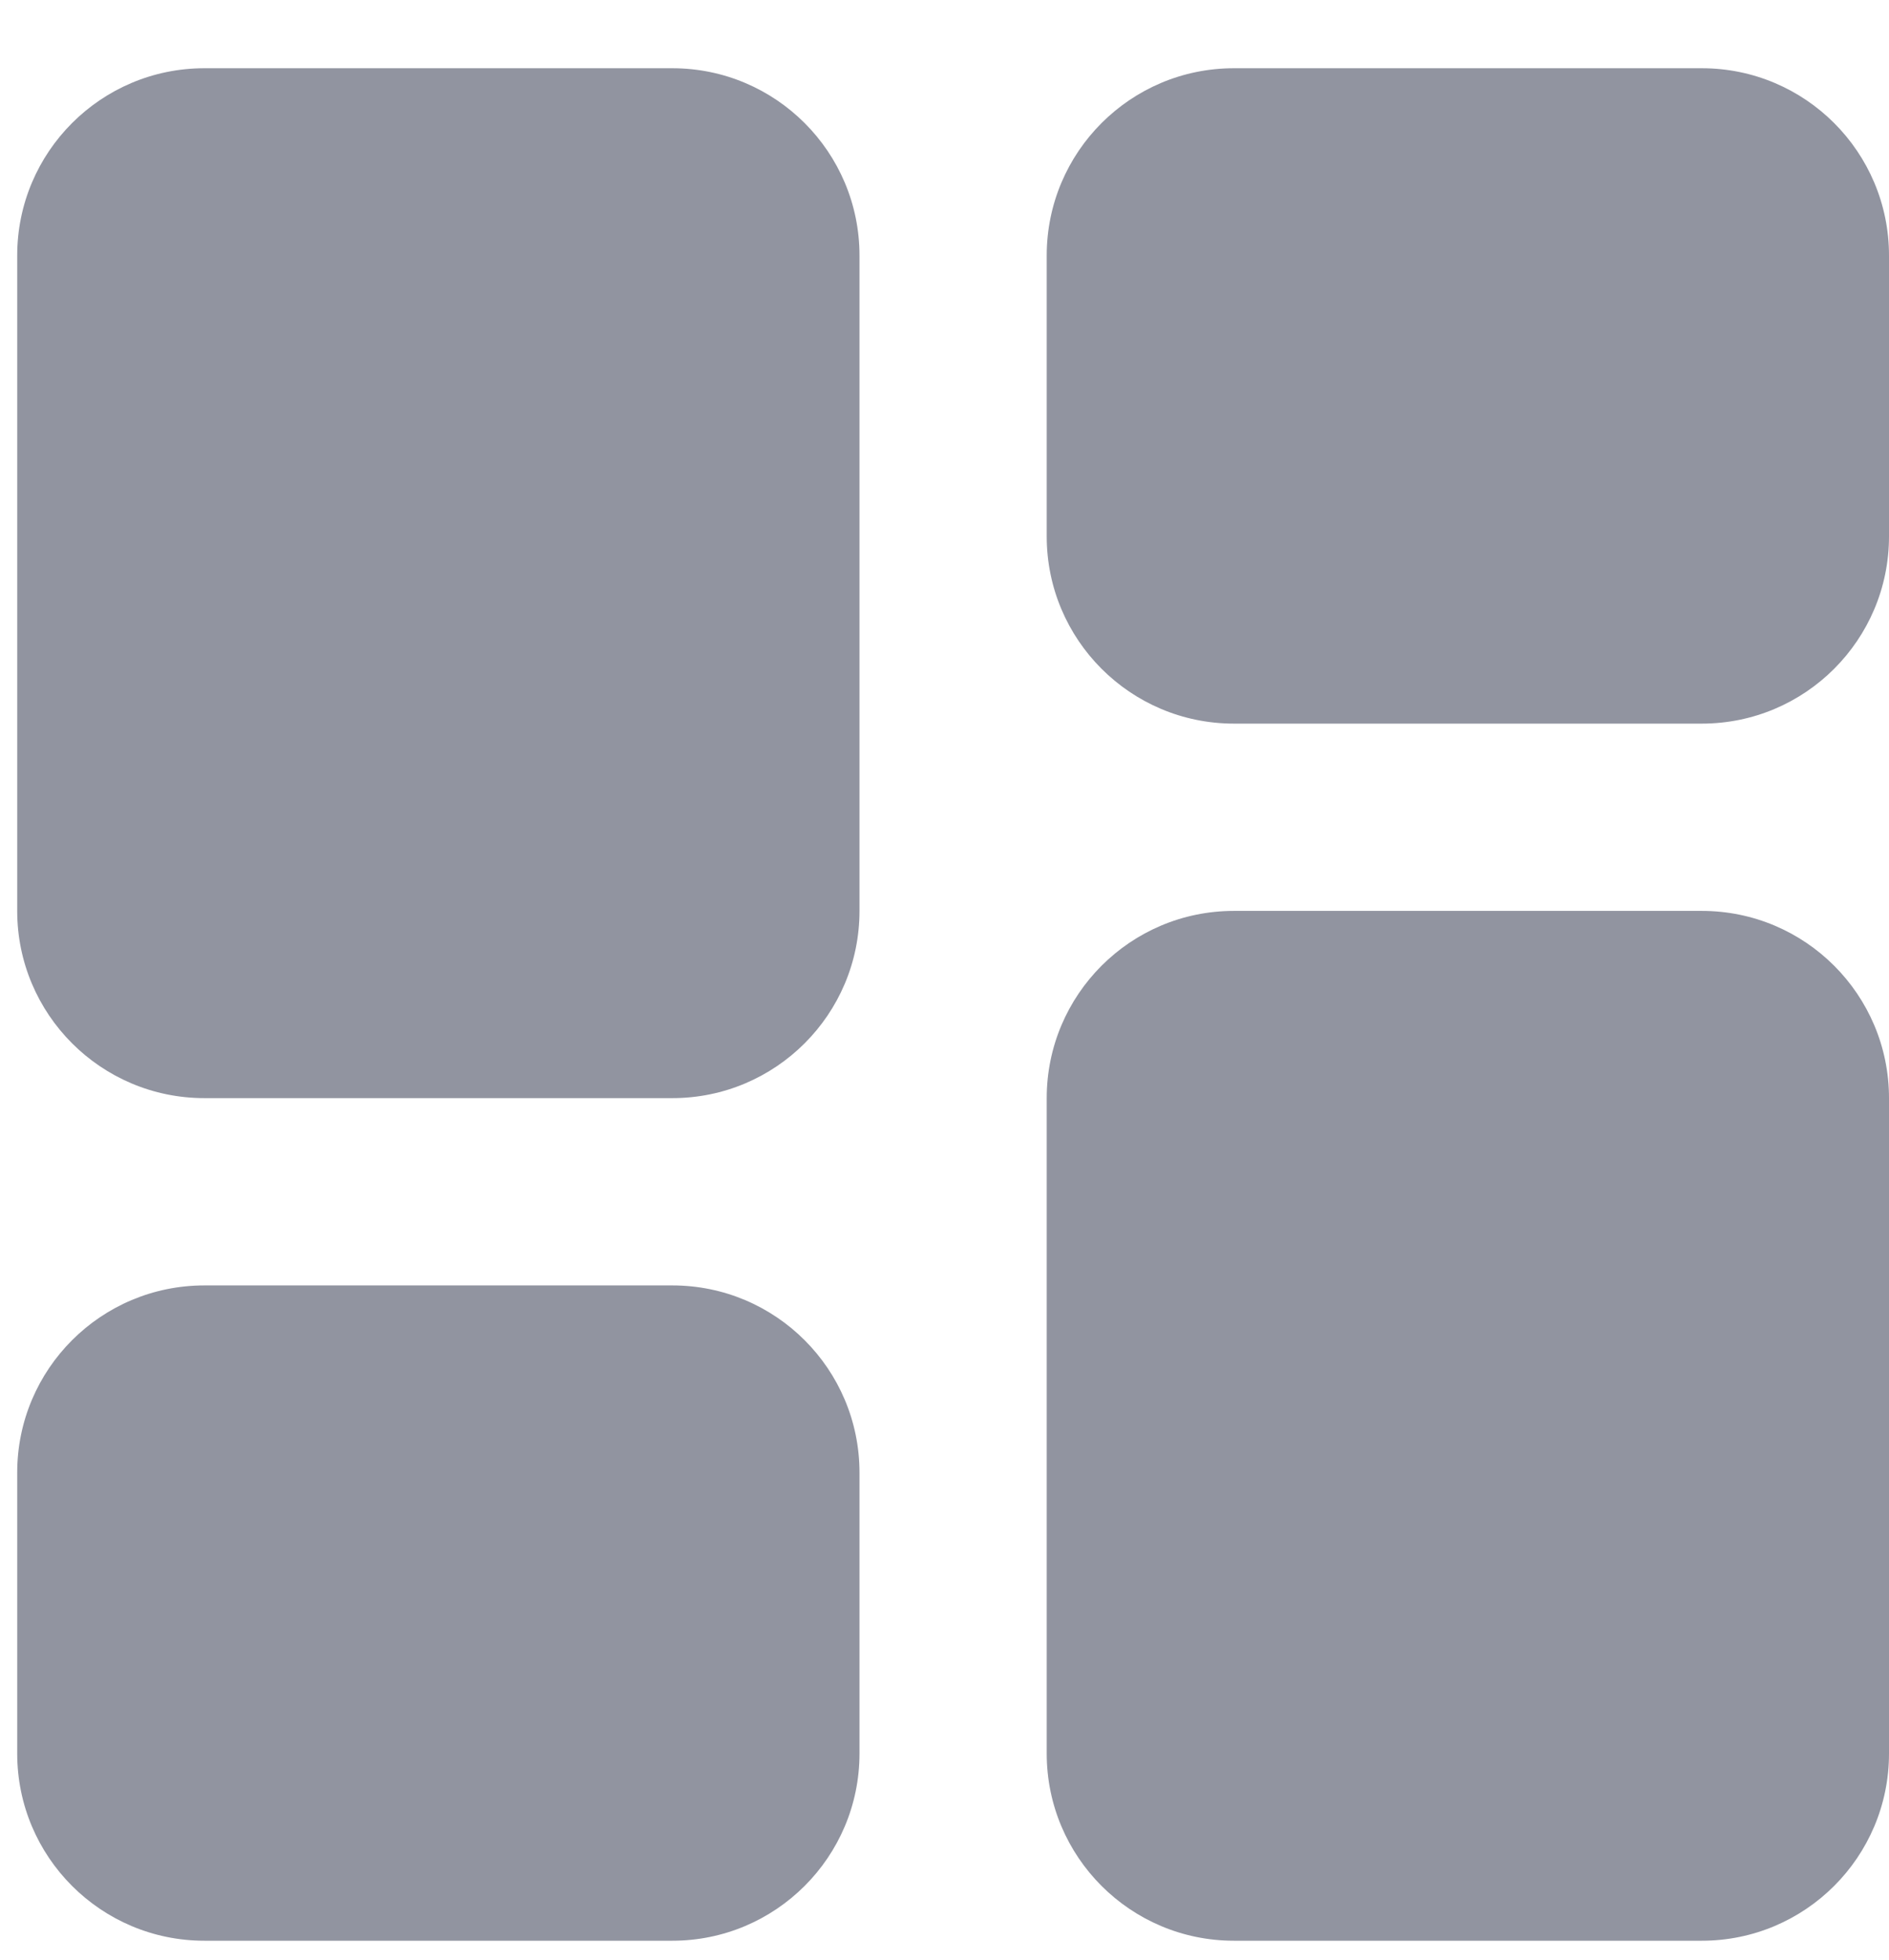 <svg width="27" height="28" viewBox="0 0 27 28" fill="none" xmlns="http://www.w3.org/2000/svg">
<path d="M9.61 0.975H2.921C1.444 0.975 0.246 2.173 0.246 3.651V13.015C0.246 14.492 1.444 15.69 2.921 15.69H9.61C11.087 15.69 12.285 14.492 12.285 13.015V3.651C12.285 2.173 11.087 0.975 9.61 0.975Z" fill="#9194A0"/>
<path d="M24.325 0.975H17.636C16.159 0.975 14.961 2.173 14.961 3.651V7.664C14.961 9.141 16.159 10.339 17.636 10.339H24.325C25.802 10.339 27 9.141 27 7.664V3.651C27 2.173 25.802 0.975 24.325 0.975Z" fill="#9194A0"/>
<path d="M9.61 18.366H2.921C1.444 18.366 0.246 19.563 0.246 21.041V25.054C0.246 26.532 1.444 27.729 2.921 27.729H9.61C11.087 27.729 12.285 26.532 12.285 25.054V21.041C12.285 19.563 11.087 18.366 9.61 18.366Z" fill="#9194A0"/>
<path d="M24.325 13.015H17.636C16.159 13.015 14.961 14.213 14.961 15.69V25.054C14.961 26.532 16.159 27.729 17.636 27.729H24.325C25.802 27.729 27 26.532 27 25.054V15.69C27 14.213 25.802 13.015 24.325 13.015Z" fill="#9194A0"/>
</svg>
